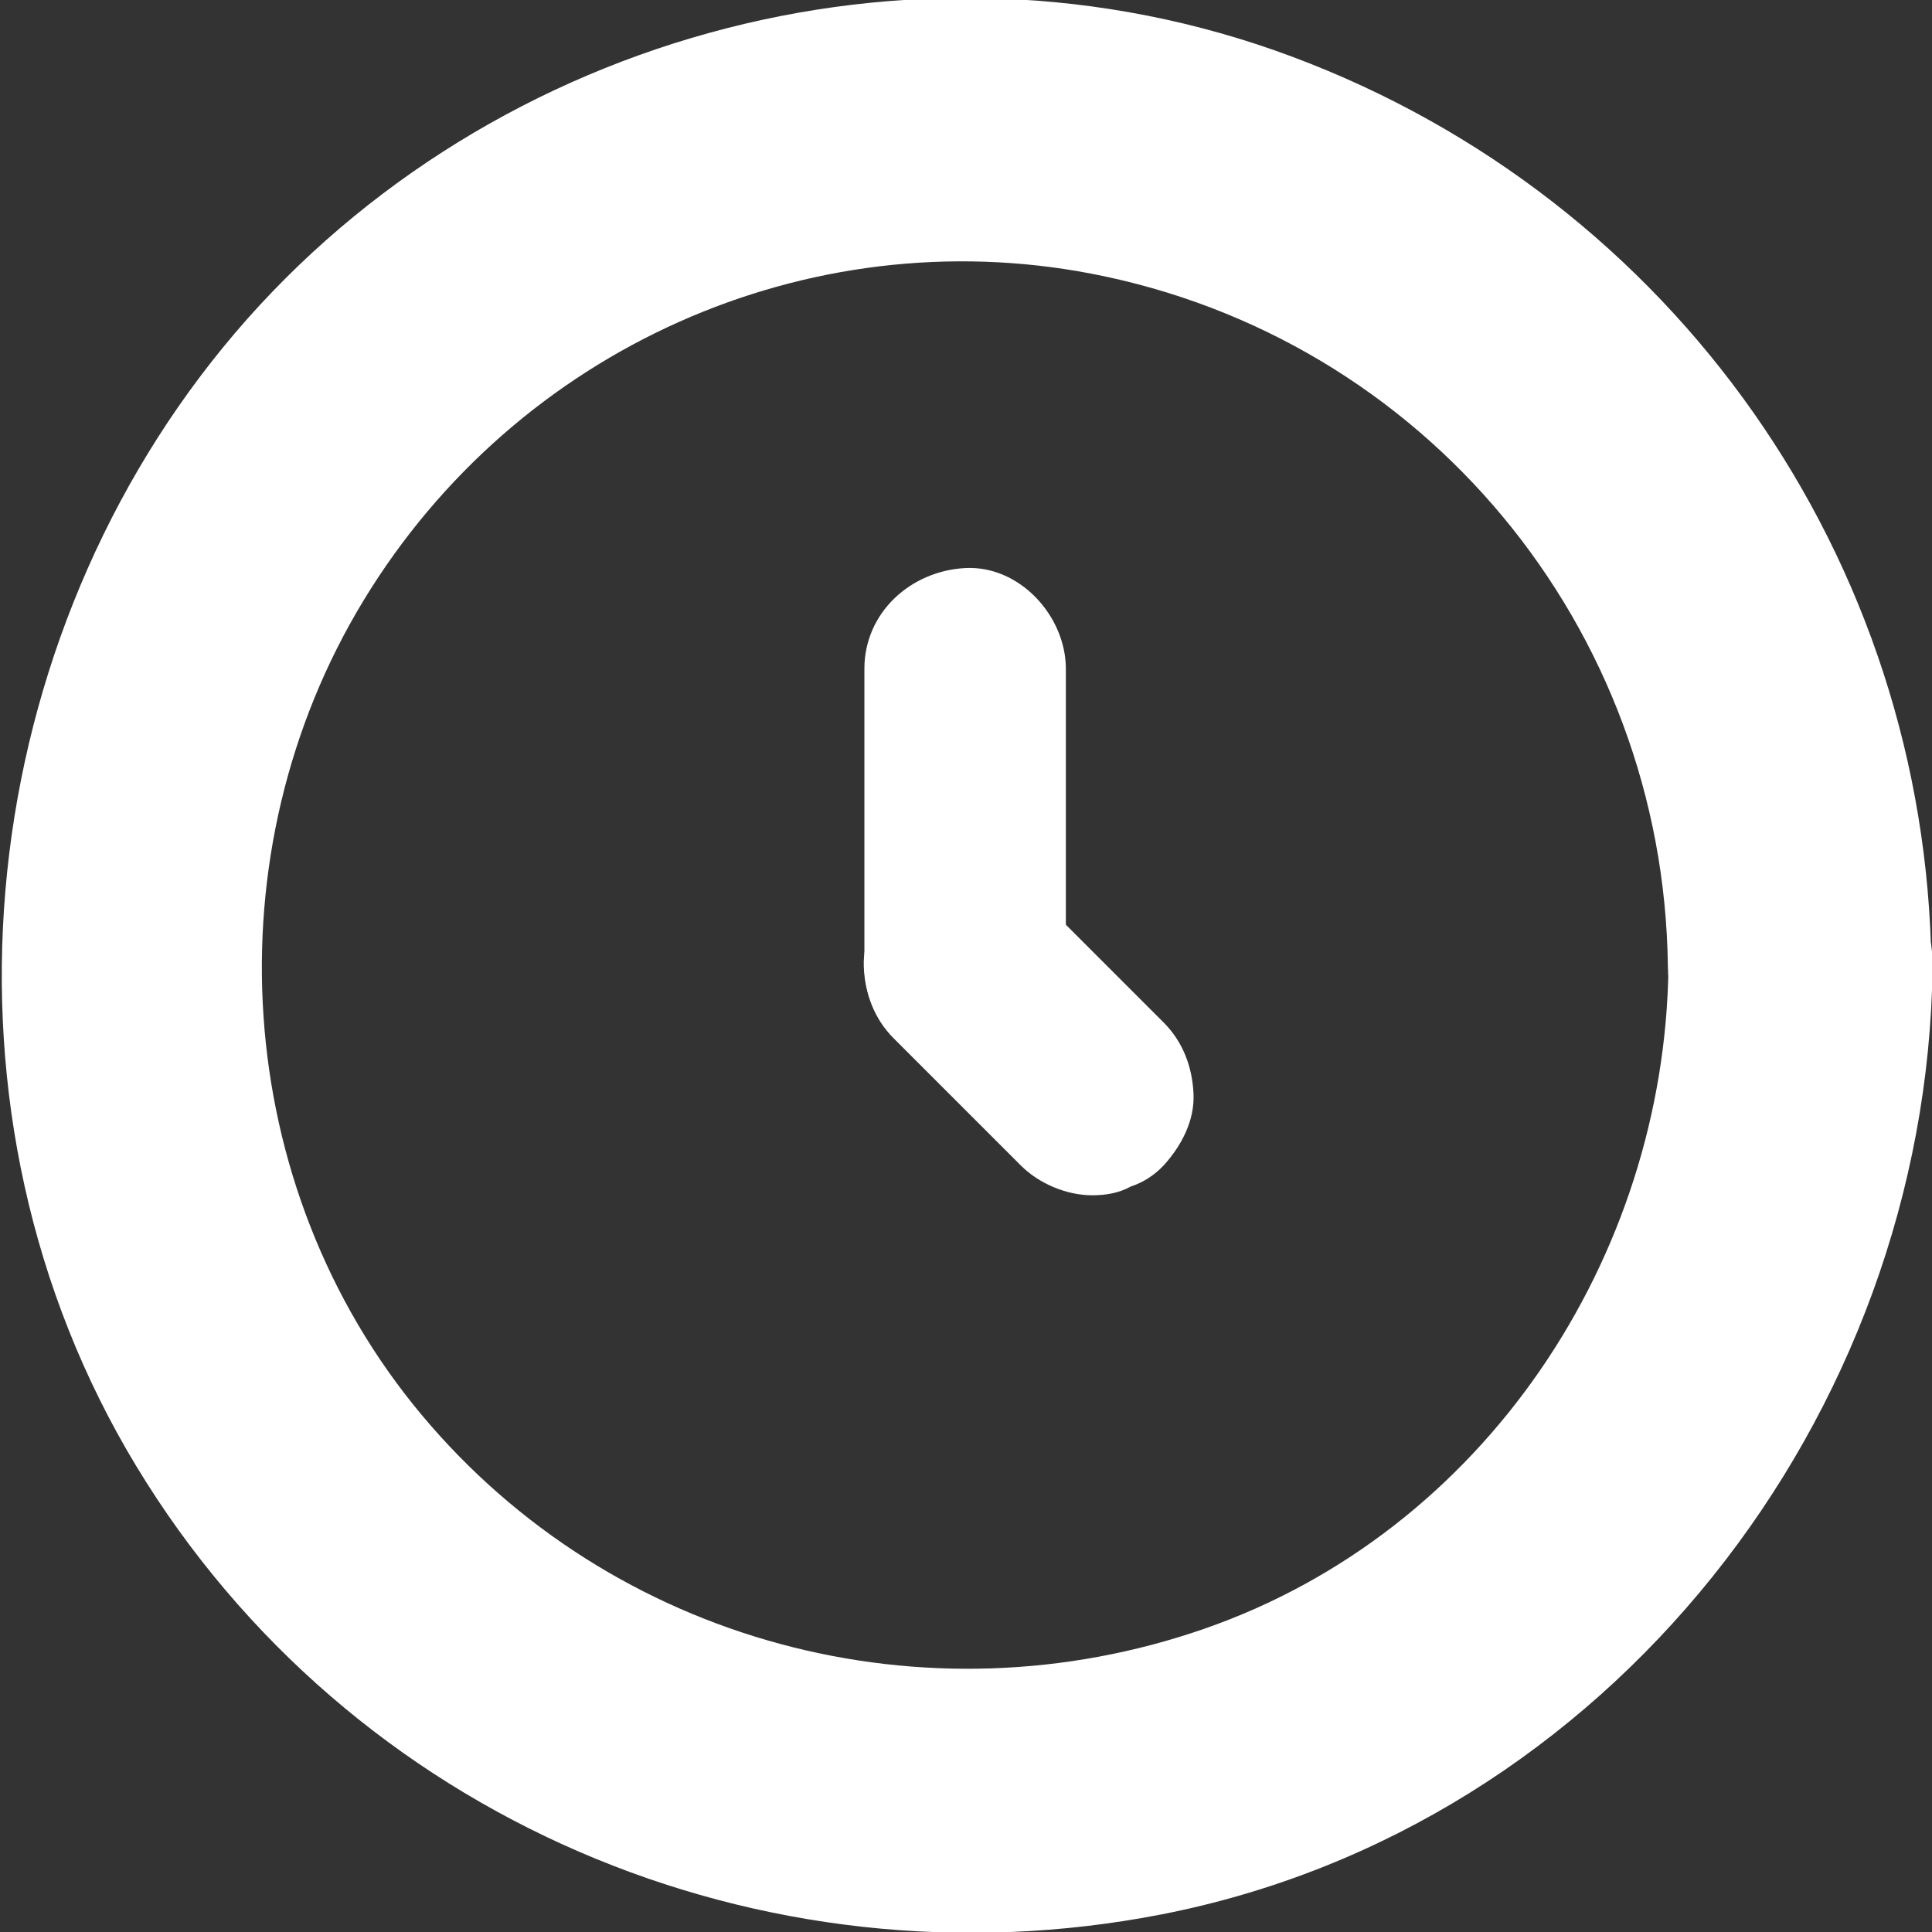 <?xml version="1.0" encoding="UTF-8"?><svg id="uuid-576f6480-855e-46f0-9983-66850ce1adfe" xmlns="http://www.w3.org/2000/svg" viewBox="0 0 32.99 32.99"><rect x="0" y="0" width="32.99" height="32.99" fill="#333333" stroke="none"/><defs><style>.uuid-6db8fafe-1d1d-471d-8547-6a7df41a2129{fill:#fff;}</style></defs><g id="uuid-6350e0a0-ddf4-436c-a266-e2da2888f964"><path class="uuid-6db8fafe-1d1d-471d-8547-6a7df41a2129" d="M28.49,16.51c-.06,4.97-3.15,9.64-7.92,11.3s-10.11,.25-13.37-3.65-3.61-9.6-.99-13.91,7.59-6.5,12.41-5.58c5.7,1.09,9.79,6.04,9.86,11.83,.03,2.89,4.54,2.9,4.5,0-.08-6.95-4.39-13.09-10.91-15.53S8.11,.67,3.81,5.93-1.31,19.03,2.33,25.04s10.67,8.98,17.5,7.65c7.64-1.49,13.07-8.5,13.17-16.17,.04-2.9-4.46-2.9-4.5,0Z"/><path class="uuid-6db8fafe-1d1d-471d-8547-6a7df41a2129" d="M18.2,16.51v-5.09c0-.9-.79-1.77-1.72-1.72s-1.72,.76-1.72,1.72v5.09c0,.9,.79,1.77,1.72,1.72s1.72-.76,1.72-1.72h0Z"/><path class="uuid-6db8fafe-1d1d-471d-8547-6a7df41a2129" d="M15.26,17.73l1.9,1.9,.27,.27c.31,.31,.78,.51,1.22,.51,.24,0,.46-.04,.66-.15,.21-.07,.4-.19,.56-.36,.3-.33,.53-.76,.51-1.22s-.18-.89-.51-1.22l-1.9-1.9-.27-.27c-.31-.31-.78-.51-1.22-.51-.24,0-.46,.04-.66,.15-.21,.07-.4,.19-.56,.36-.3,.33-.53,.76-.51,1.22s.18,.89,.51,1.22h0Z"/></g></svg>